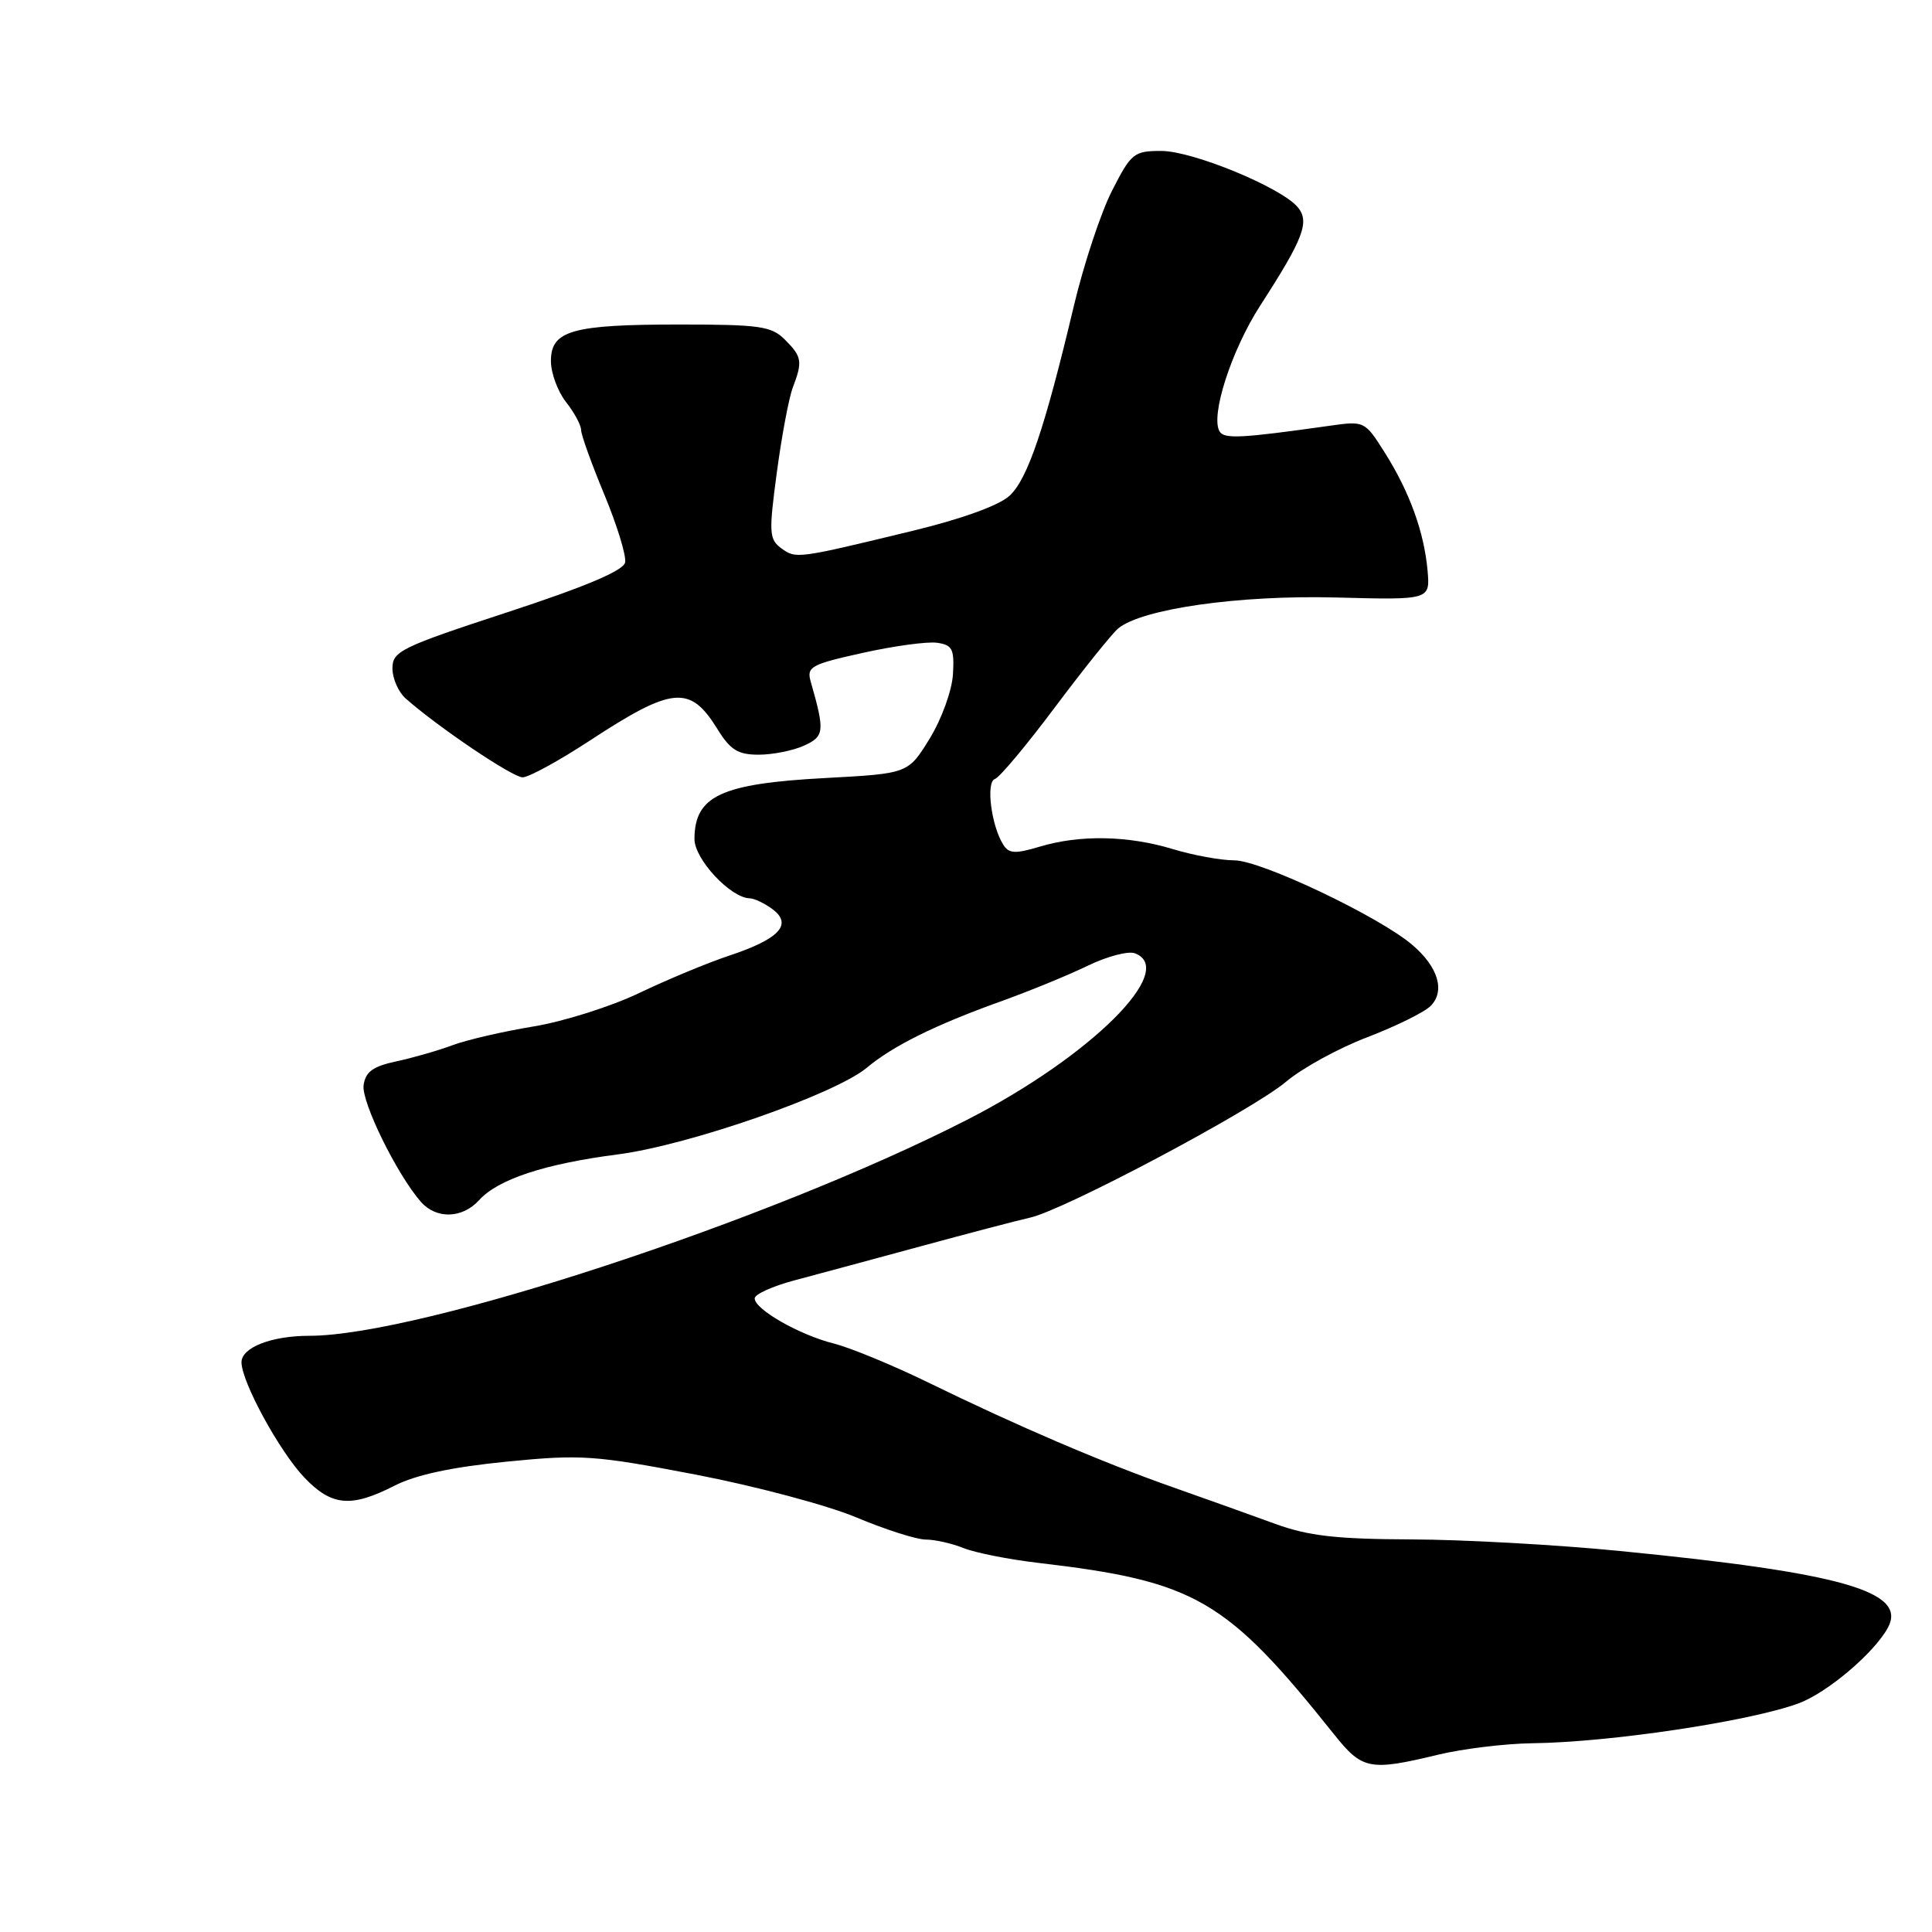 <?xml version="1.0" encoding="UTF-8" standalone="no"?>
<!DOCTYPE svg PUBLIC "-//W3C//DTD SVG 1.1//EN" "http://www.w3.org/Graphics/SVG/1.1/DTD/svg11.dtd" >
<svg xmlns="http://www.w3.org/2000/svg" xmlns:xlink="http://www.w3.org/1999/xlink" version="1.1" viewBox="0 0 256 256">
 <g >
 <path fill="currentColor"
d=" M 190.50 232.52 C 193.80 231.72 199.43 231.04 203.00 230.99 C 213.29 230.87 231.72 228.11 238.28 225.72 C 242.08 224.33 248.31 219.06 250.15 215.69 C 252.77 210.88 244.12 208.41 214.50 205.50 C 206.25 204.69 193.88 204.00 187.00 203.98 C 177.06 203.94 173.38 203.52 169.00 201.93 C 165.97 200.82 159.90 198.65 155.50 197.10 C 146.06 193.78 134.77 188.94 123.00 183.19 C 118.33 180.91 112.70 178.59 110.50 178.03 C 105.92 176.88 100.00 173.50 100.00 172.04 C 100.00 171.50 102.36 170.43 105.25 169.66 C 108.14 168.89 115.67 166.86 122.00 165.14 C 128.32 163.42 134.85 161.71 136.50 161.34 C 141.01 160.34 165.95 147.10 170.39 143.35 C 172.53 141.54 177.38 138.88 181.17 137.44 C 184.95 135.99 188.73 134.13 189.56 133.30 C 191.52 131.33 190.58 128.14 187.16 125.22 C 182.79 121.47 167.08 114.00 163.56 114.00 C 161.78 114.00 158.11 113.33 155.41 112.51 C 149.47 110.71 143.10 110.59 137.79 112.18 C 134.52 113.16 133.69 113.12 132.94 111.93 C 131.35 109.42 130.61 103.63 131.83 103.22 C 132.45 103.02 136.04 98.72 139.82 93.67 C 143.60 88.63 147.35 83.95 148.17 83.27 C 151.31 80.67 164.16 78.84 177.00 79.17 C 189.50 79.50 189.50 79.50 189.16 75.61 C 188.70 70.49 186.79 65.21 183.50 59.99 C 180.84 55.78 180.80 55.76 176.16 56.42 C 164.48 58.07 162.23 58.19 161.61 57.18 C 160.35 55.14 163.16 46.42 166.98 40.50 C 172.73 31.60 173.57 29.39 171.96 27.46 C 169.80 24.85 158.04 20.00 153.88 20.00 C 150.25 20.00 149.89 20.29 147.36 25.25 C 145.88 28.14 143.61 35.00 142.30 40.50 C 138.43 56.80 136.16 63.50 133.76 65.70 C 132.38 66.97 127.40 68.77 121.00 70.32 C 105.60 74.05 105.48 74.07 103.54 72.66 C 101.91 71.46 101.86 70.63 102.93 62.63 C 103.57 57.83 104.52 52.77 105.04 51.38 C 106.37 47.89 106.27 47.27 104.00 45.00 C 102.22 43.22 100.67 43.00 90.07 43.00 C 75.78 43.00 73.00 43.79 73.00 47.84 C 73.00 49.43 73.90 51.87 75.00 53.27 C 76.10 54.67 77.00 56.34 77.00 56.98 C 77.00 57.62 78.39 61.47 80.08 65.54 C 81.77 69.61 83.01 73.65 82.83 74.53 C 82.61 75.61 77.62 77.72 67.25 81.12 C 53.11 85.75 52.00 86.30 52.00 88.56 C 52.00 89.90 52.79 91.70 53.75 92.55 C 58.06 96.36 67.91 103.00 69.25 103.00 C 70.06 103.00 74.05 100.82 78.11 98.16 C 89.13 90.94 91.43 90.73 95.06 96.60 C 96.78 99.38 97.78 100.00 100.53 100.00 C 102.39 100.00 105.09 99.46 106.54 98.80 C 109.24 97.57 109.31 96.92 107.43 90.34 C 106.86 88.35 107.42 88.04 114.32 86.51 C 118.45 85.59 122.88 84.99 124.16 85.17 C 126.20 85.46 126.47 85.99 126.27 89.36 C 126.14 91.50 124.77 95.29 123.19 97.86 C 120.34 102.50 120.34 102.50 109.41 103.09 C 95.54 103.83 92.05 105.45 92.02 111.16 C 92.00 113.82 96.78 118.96 99.33 119.03 C 99.97 119.05 101.35 119.71 102.40 120.50 C 105.04 122.50 103.24 124.43 96.67 126.61 C 93.83 127.55 88.44 129.79 84.70 131.58 C 80.96 133.37 74.66 135.36 70.70 136.01 C 66.74 136.66 61.92 137.77 60.00 138.48 C 58.08 139.20 54.70 140.17 52.50 140.64 C 49.41 141.30 48.43 142.02 48.18 143.79 C 47.86 145.99 52.61 155.65 55.77 159.25 C 57.81 161.57 61.26 161.47 63.47 159.04 C 65.98 156.26 72.15 154.22 81.90 152.96 C 91.29 151.74 110.66 144.99 114.87 141.47 C 118.33 138.58 123.90 135.82 132.50 132.73 C 136.35 131.35 141.59 129.20 144.14 127.96 C 146.70 126.72 149.51 125.98 150.39 126.32 C 156.10 128.51 144.50 140.01 128.14 148.38 C 101.94 161.78 55.60 177.00 40.99 177.00 C 35.97 177.00 32.00 178.55 32.00 180.51 C 32.00 183.09 37.01 192.28 40.30 195.75 C 43.93 199.57 46.49 199.81 52.26 196.87 C 55.09 195.42 59.87 194.40 67.09 193.68 C 77.03 192.70 78.72 192.82 92.12 195.38 C 100.03 196.90 109.64 199.45 113.48 201.07 C 117.32 202.68 121.45 204.00 122.67 204.00 C 123.88 204.00 126.14 204.51 127.68 205.13 C 129.23 205.75 133.65 206.63 137.50 207.08 C 158.44 209.53 162.44 211.85 176.81 229.86 C 180.51 234.49 181.51 234.69 190.50 232.52 Z "/>
</g>
</svg>